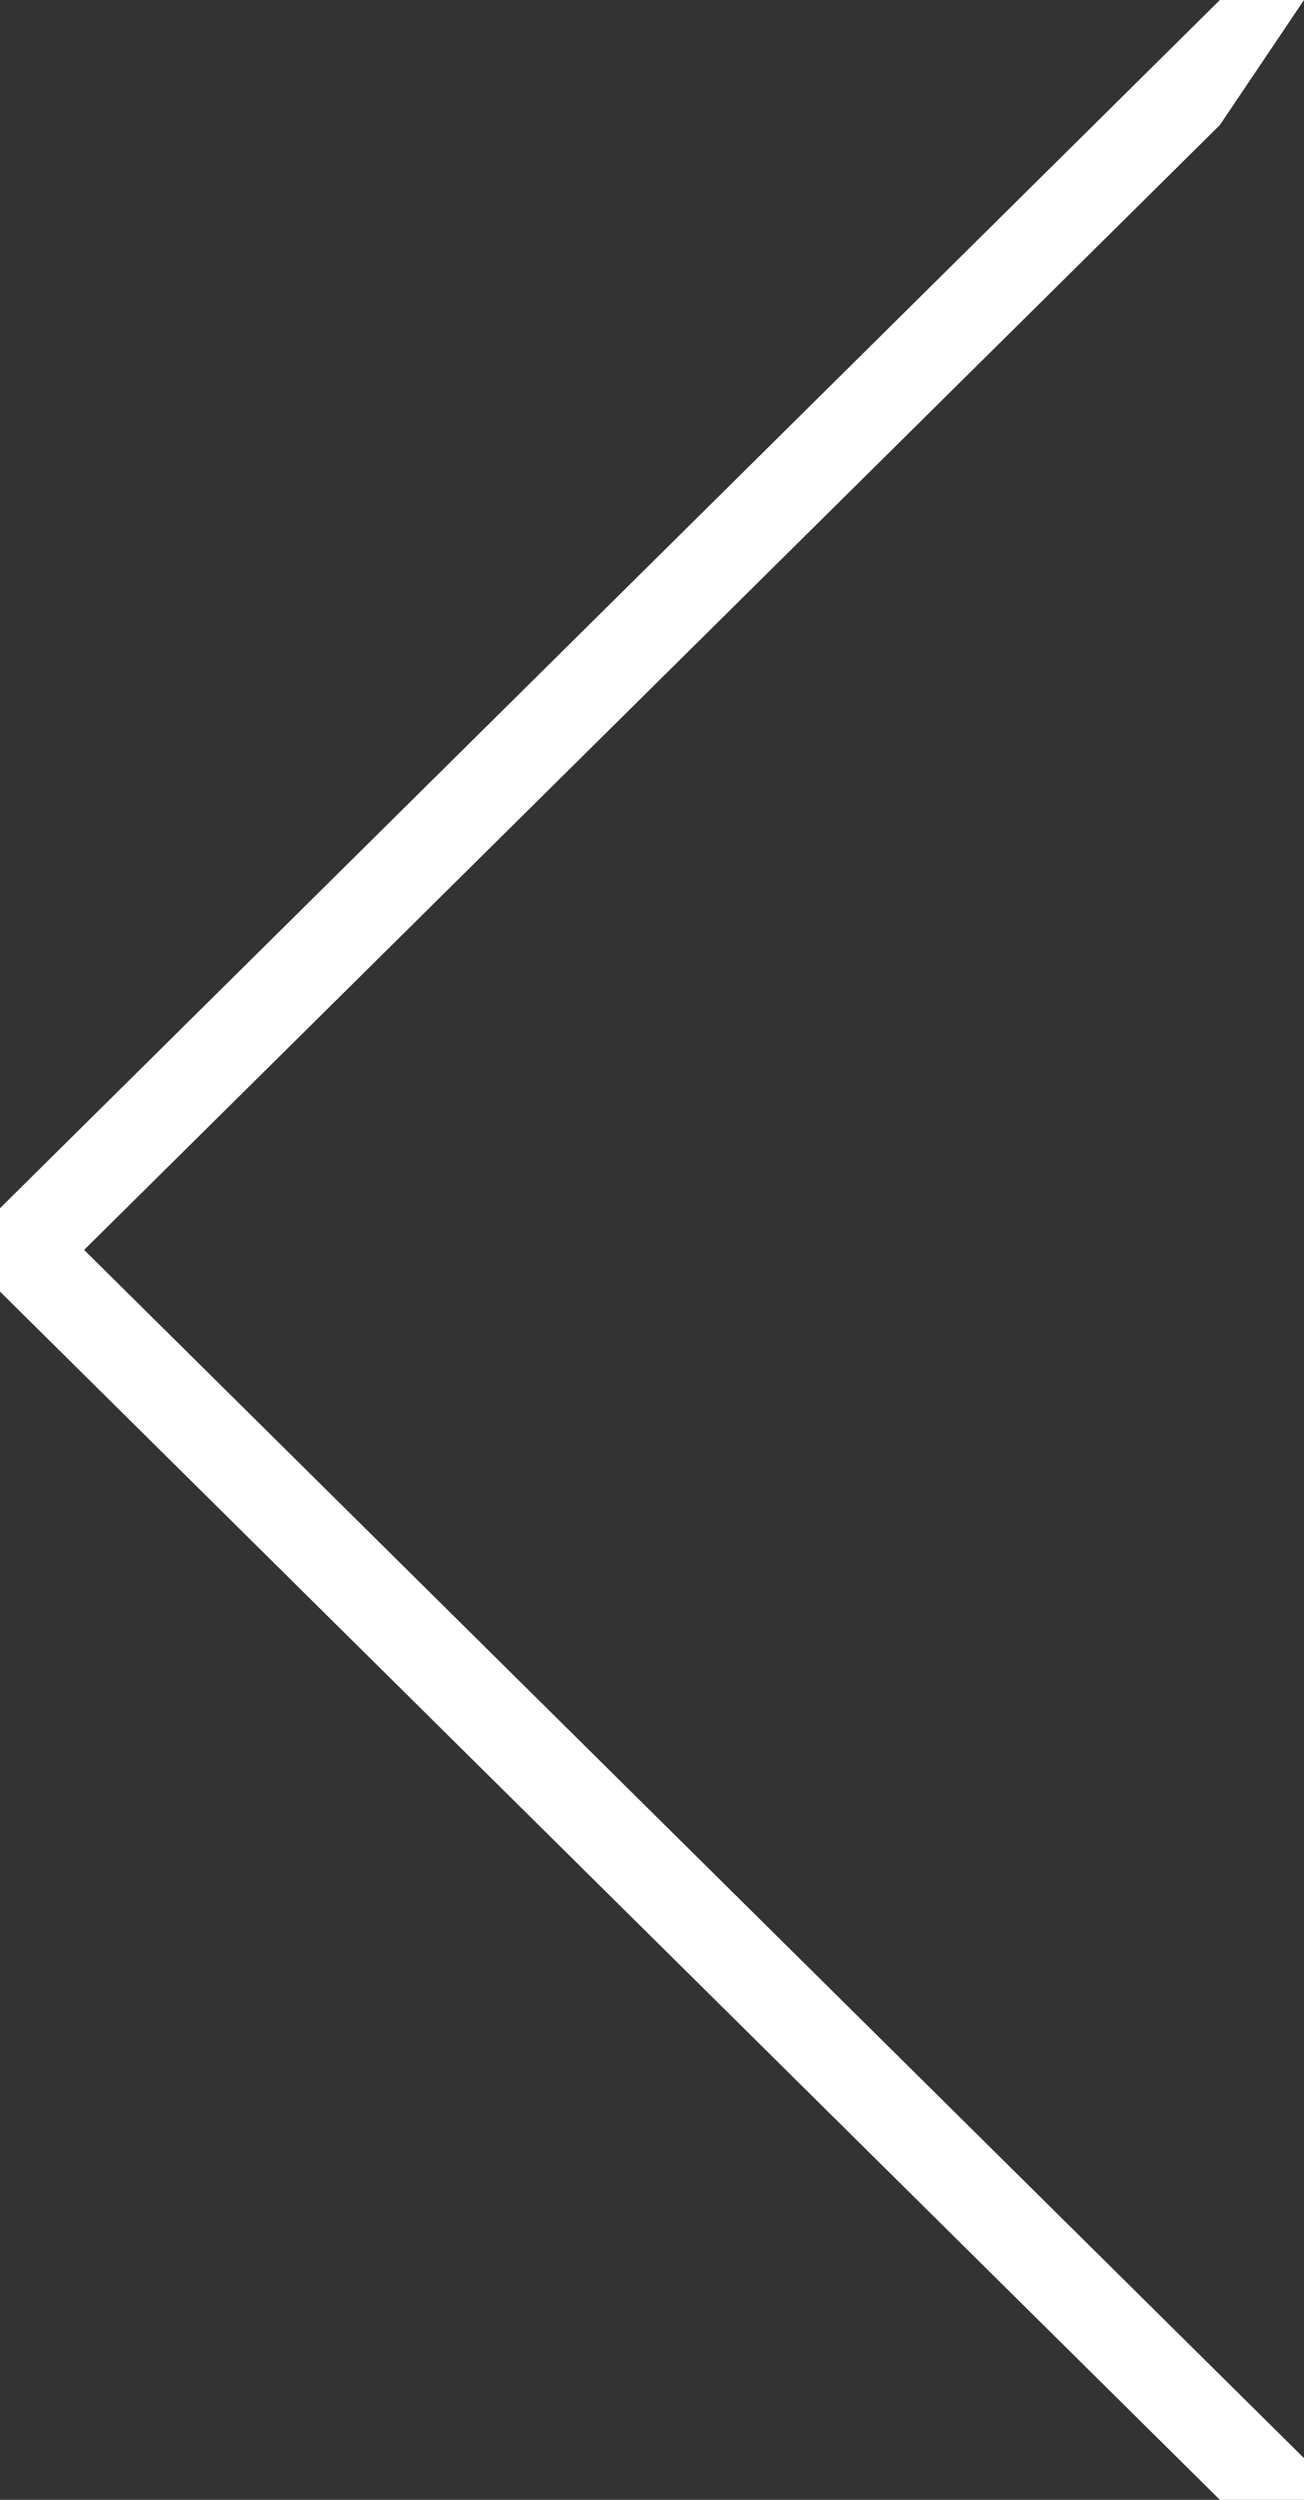 <svg xmlns="http://www.w3.org/2000/svg" viewBox="0 0 24 46" width="24" height="46"><rect x="0" y="0" width="24" height="46" fill="#333333" stroke="none"/><path fill="white" d="M1.548 23L22.452 2.3 24 0h-1.548L0 22.233v1.534L22.452 46H24v-.767z"/></svg>